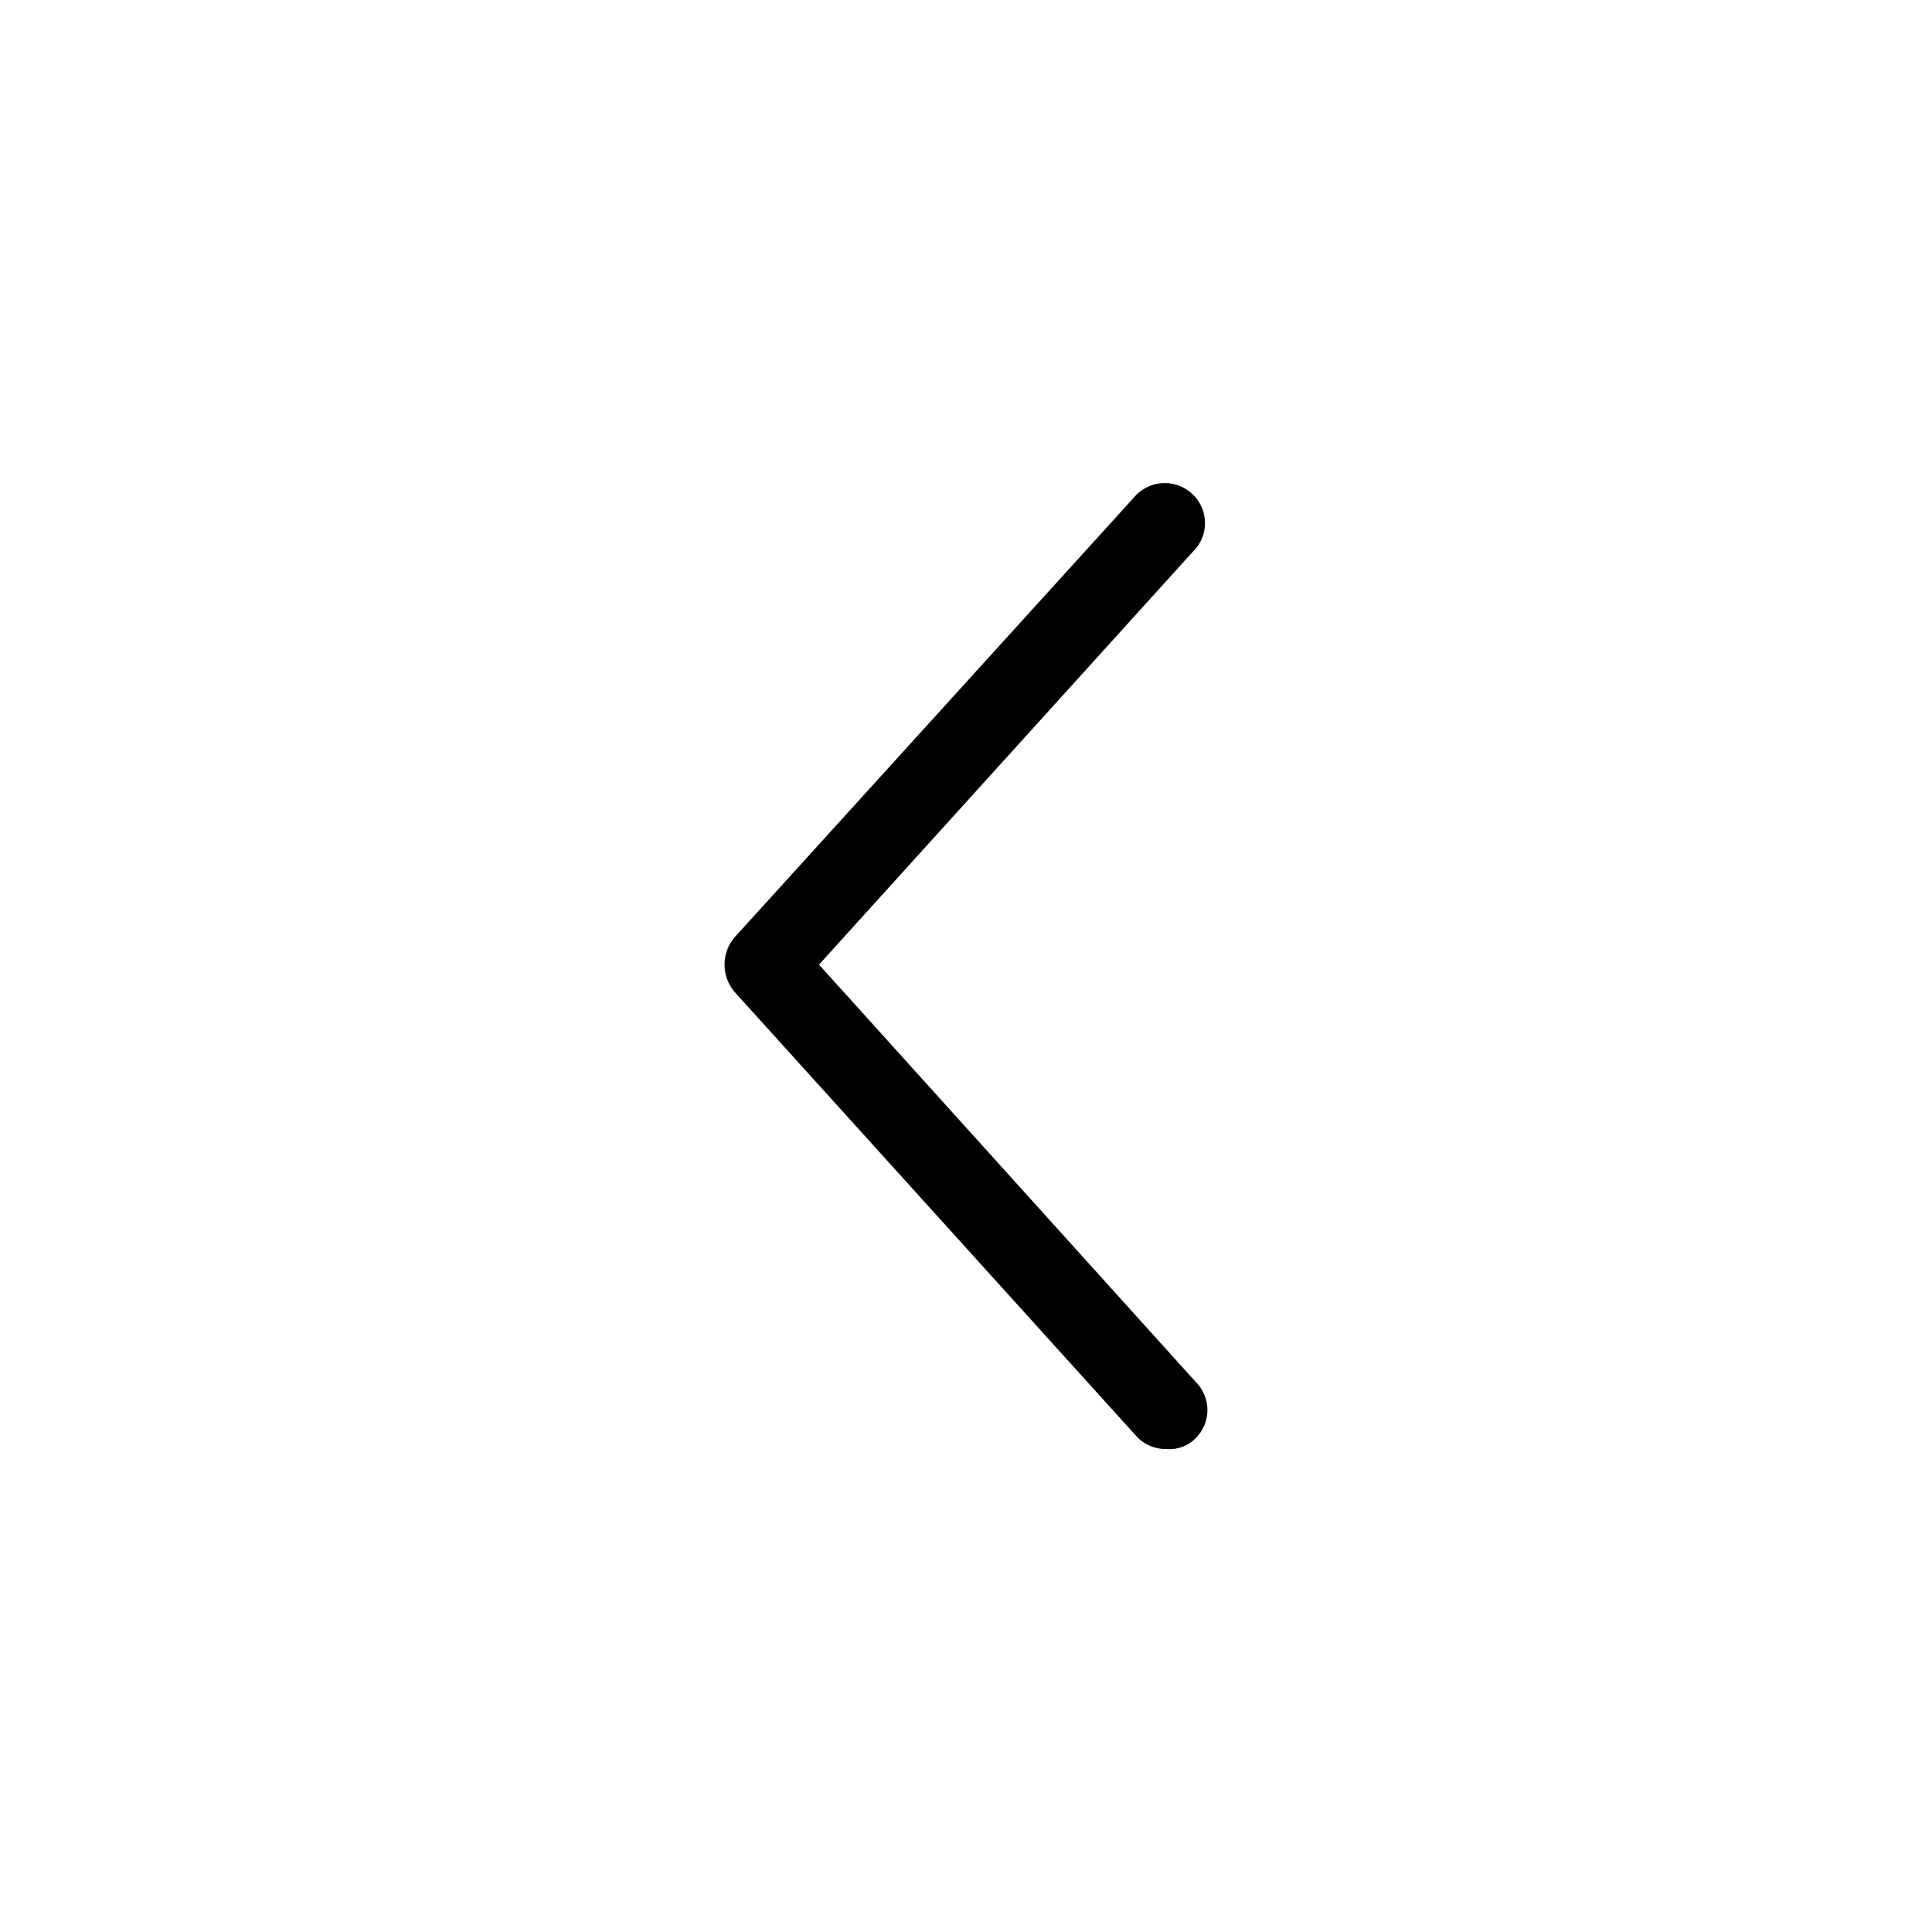 <svg id="Icon_Back_Small" data-name="Icon Back Small" xmlns="http://www.w3.org/2000/svg" width="24" height="24" viewBox="0 0 24 24">
  <g id="Canvas">
    <rect id="Brand_Icon_Asset_Canvas" data-name="Brand/Icon/Asset/Canvas" width="24" height="24" fill="rgba(0,0,0,0)"/>
  </g>
  <path id="Icon" d="M5.488,12a.488.488,0,0,1-.369-.16L.13,6.324a.523.523,0,0,1,0-.682L5.118.148a.5.5,0,0,1,.708,0,.493.493,0,0,1,0,.7L1.177,5.983l4.679,5.183a.493.493,0,0,1,0,.7A.458.458,0,0,1,5.488,12Z" transform="translate(8.997 6)"/>
</svg>
